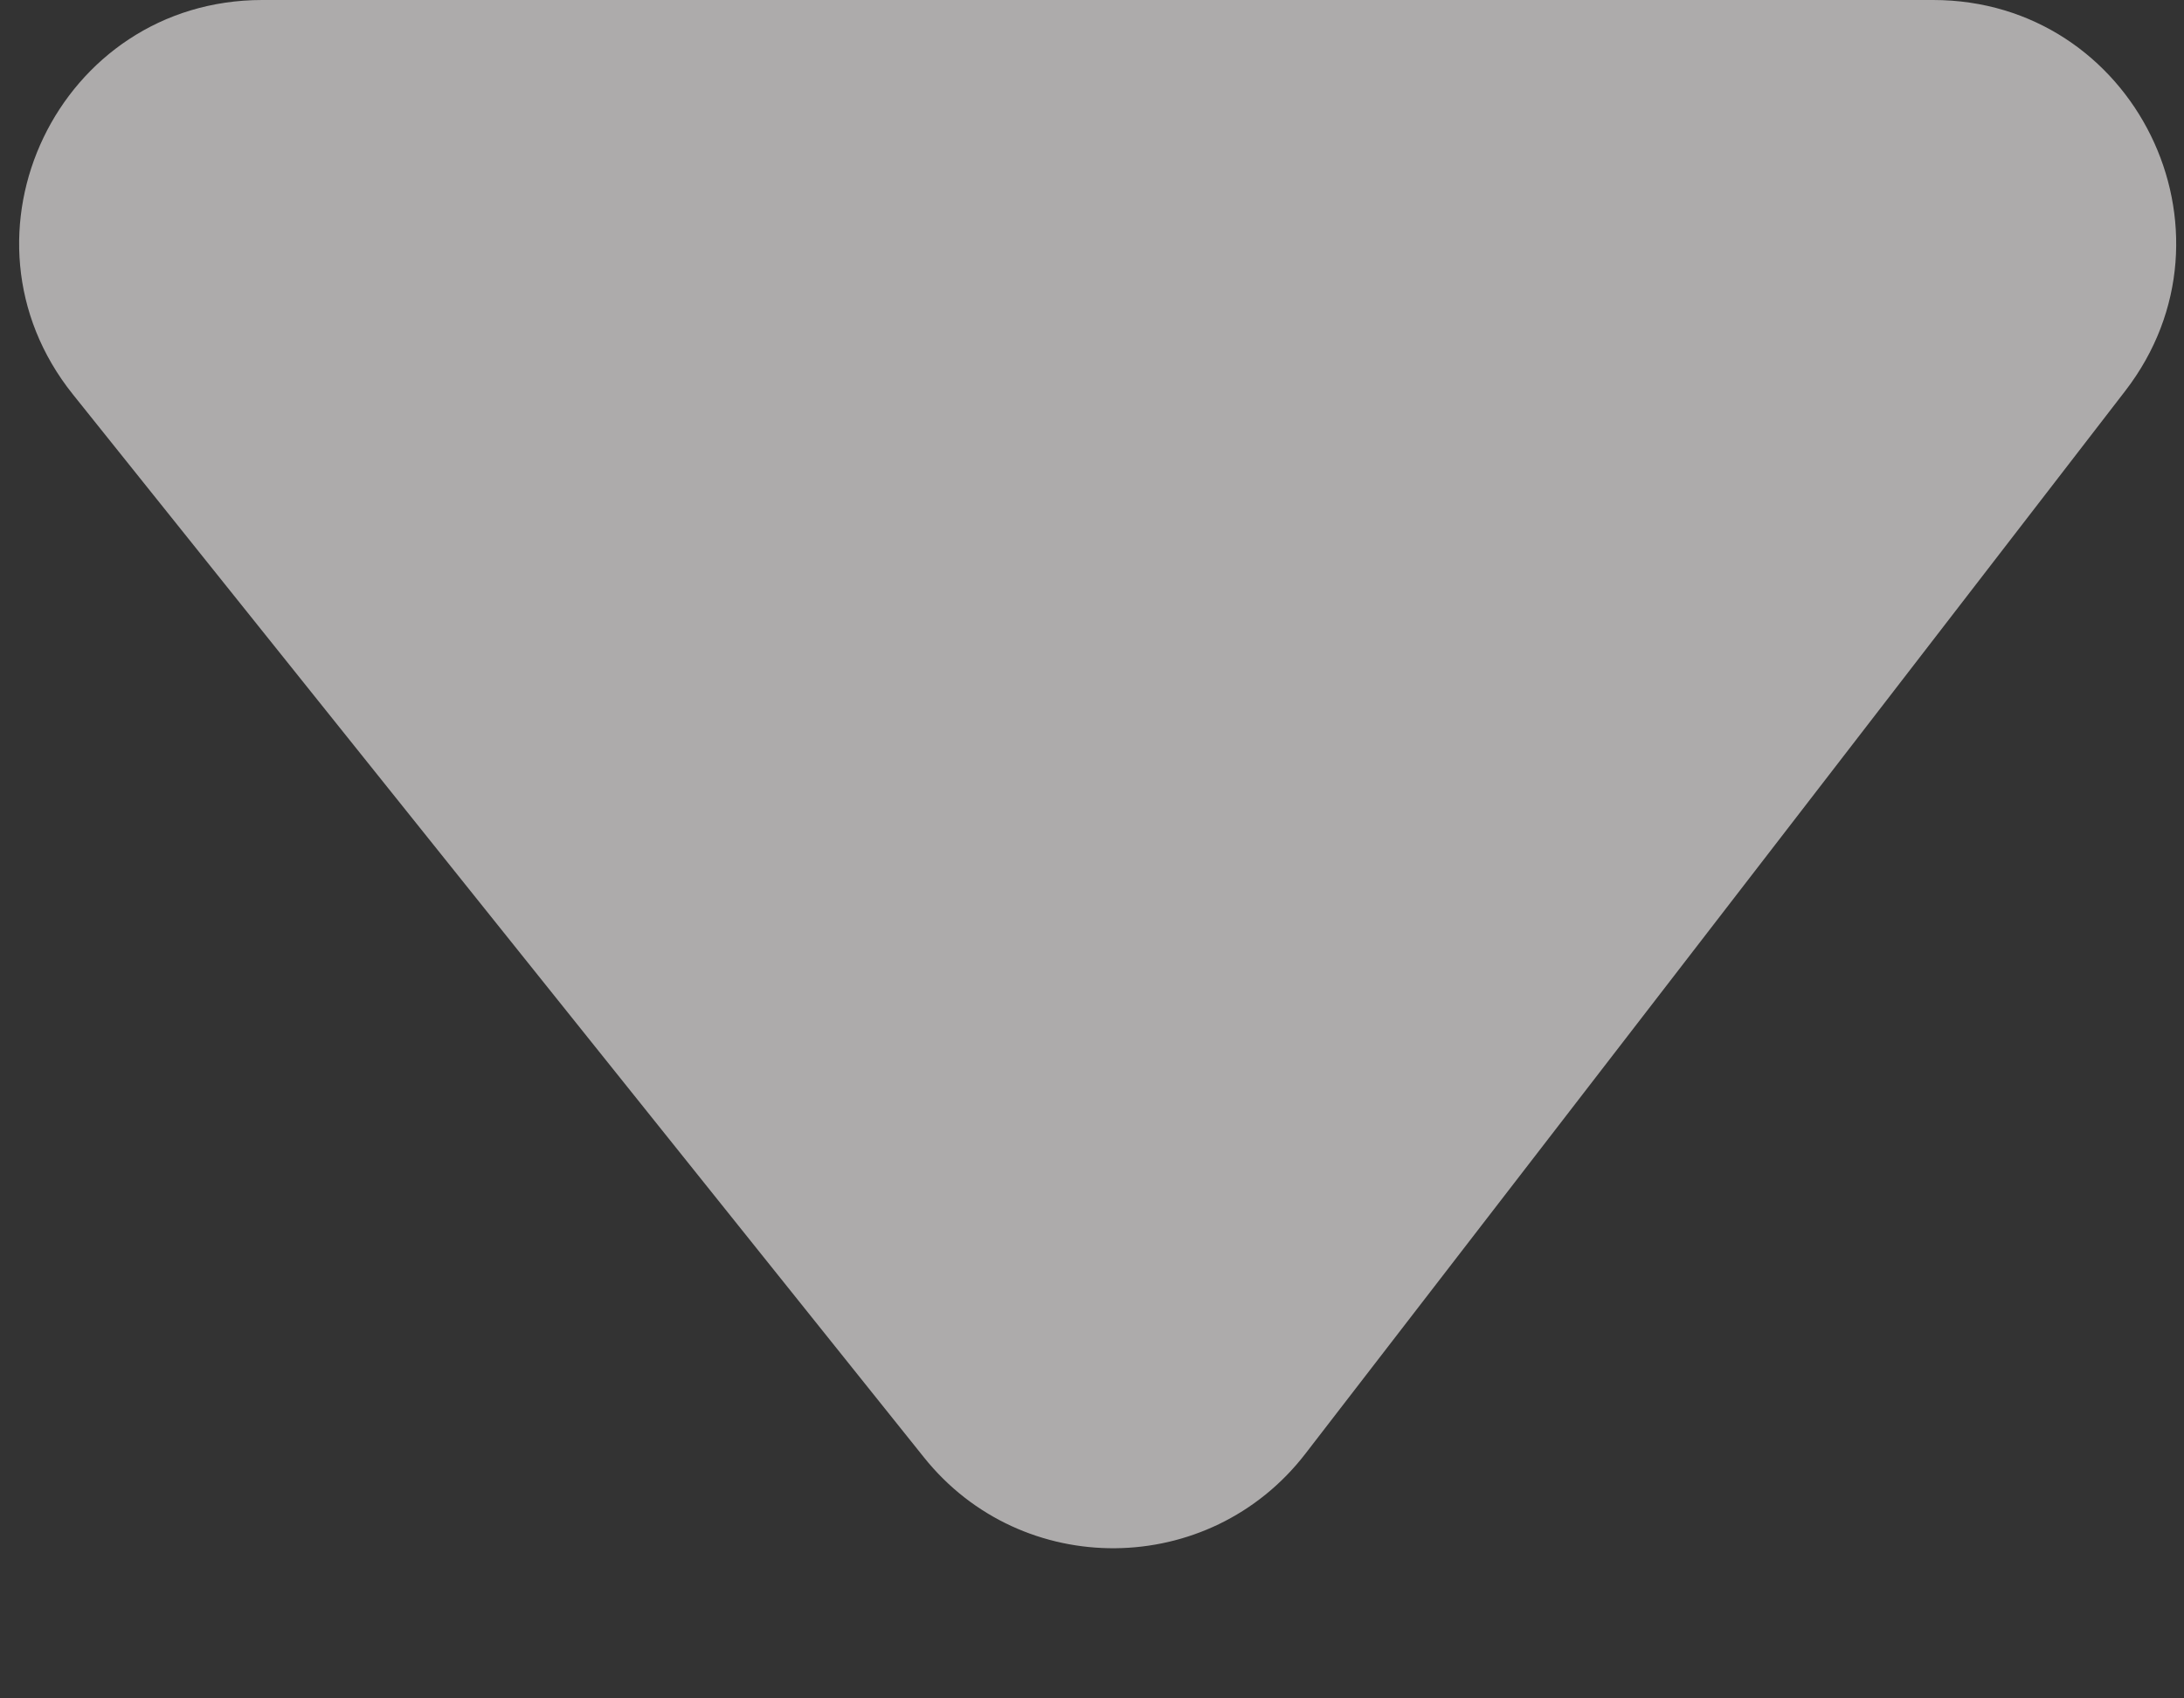 <svg width="9" height="7" viewBox="0 0 9 7" fill="none" xmlns="http://www.w3.org/2000/svg">
<rect x="0" y="0" width="9" height="7" fill="#333333" stroke="none"/>
<path opacity="0.6" d="M4.621 5.992L1.242 1.611C0.735 0.953 1.204 0 2.034 0H8.919C9.758 0 10.224 0.97 9.7 1.625L6.193 6.006C5.789 6.512 5.017 6.505 4.621 5.992Z" transform="translate(10) scale(-1 1)" fill="#FFFCFC"/>
</svg>
